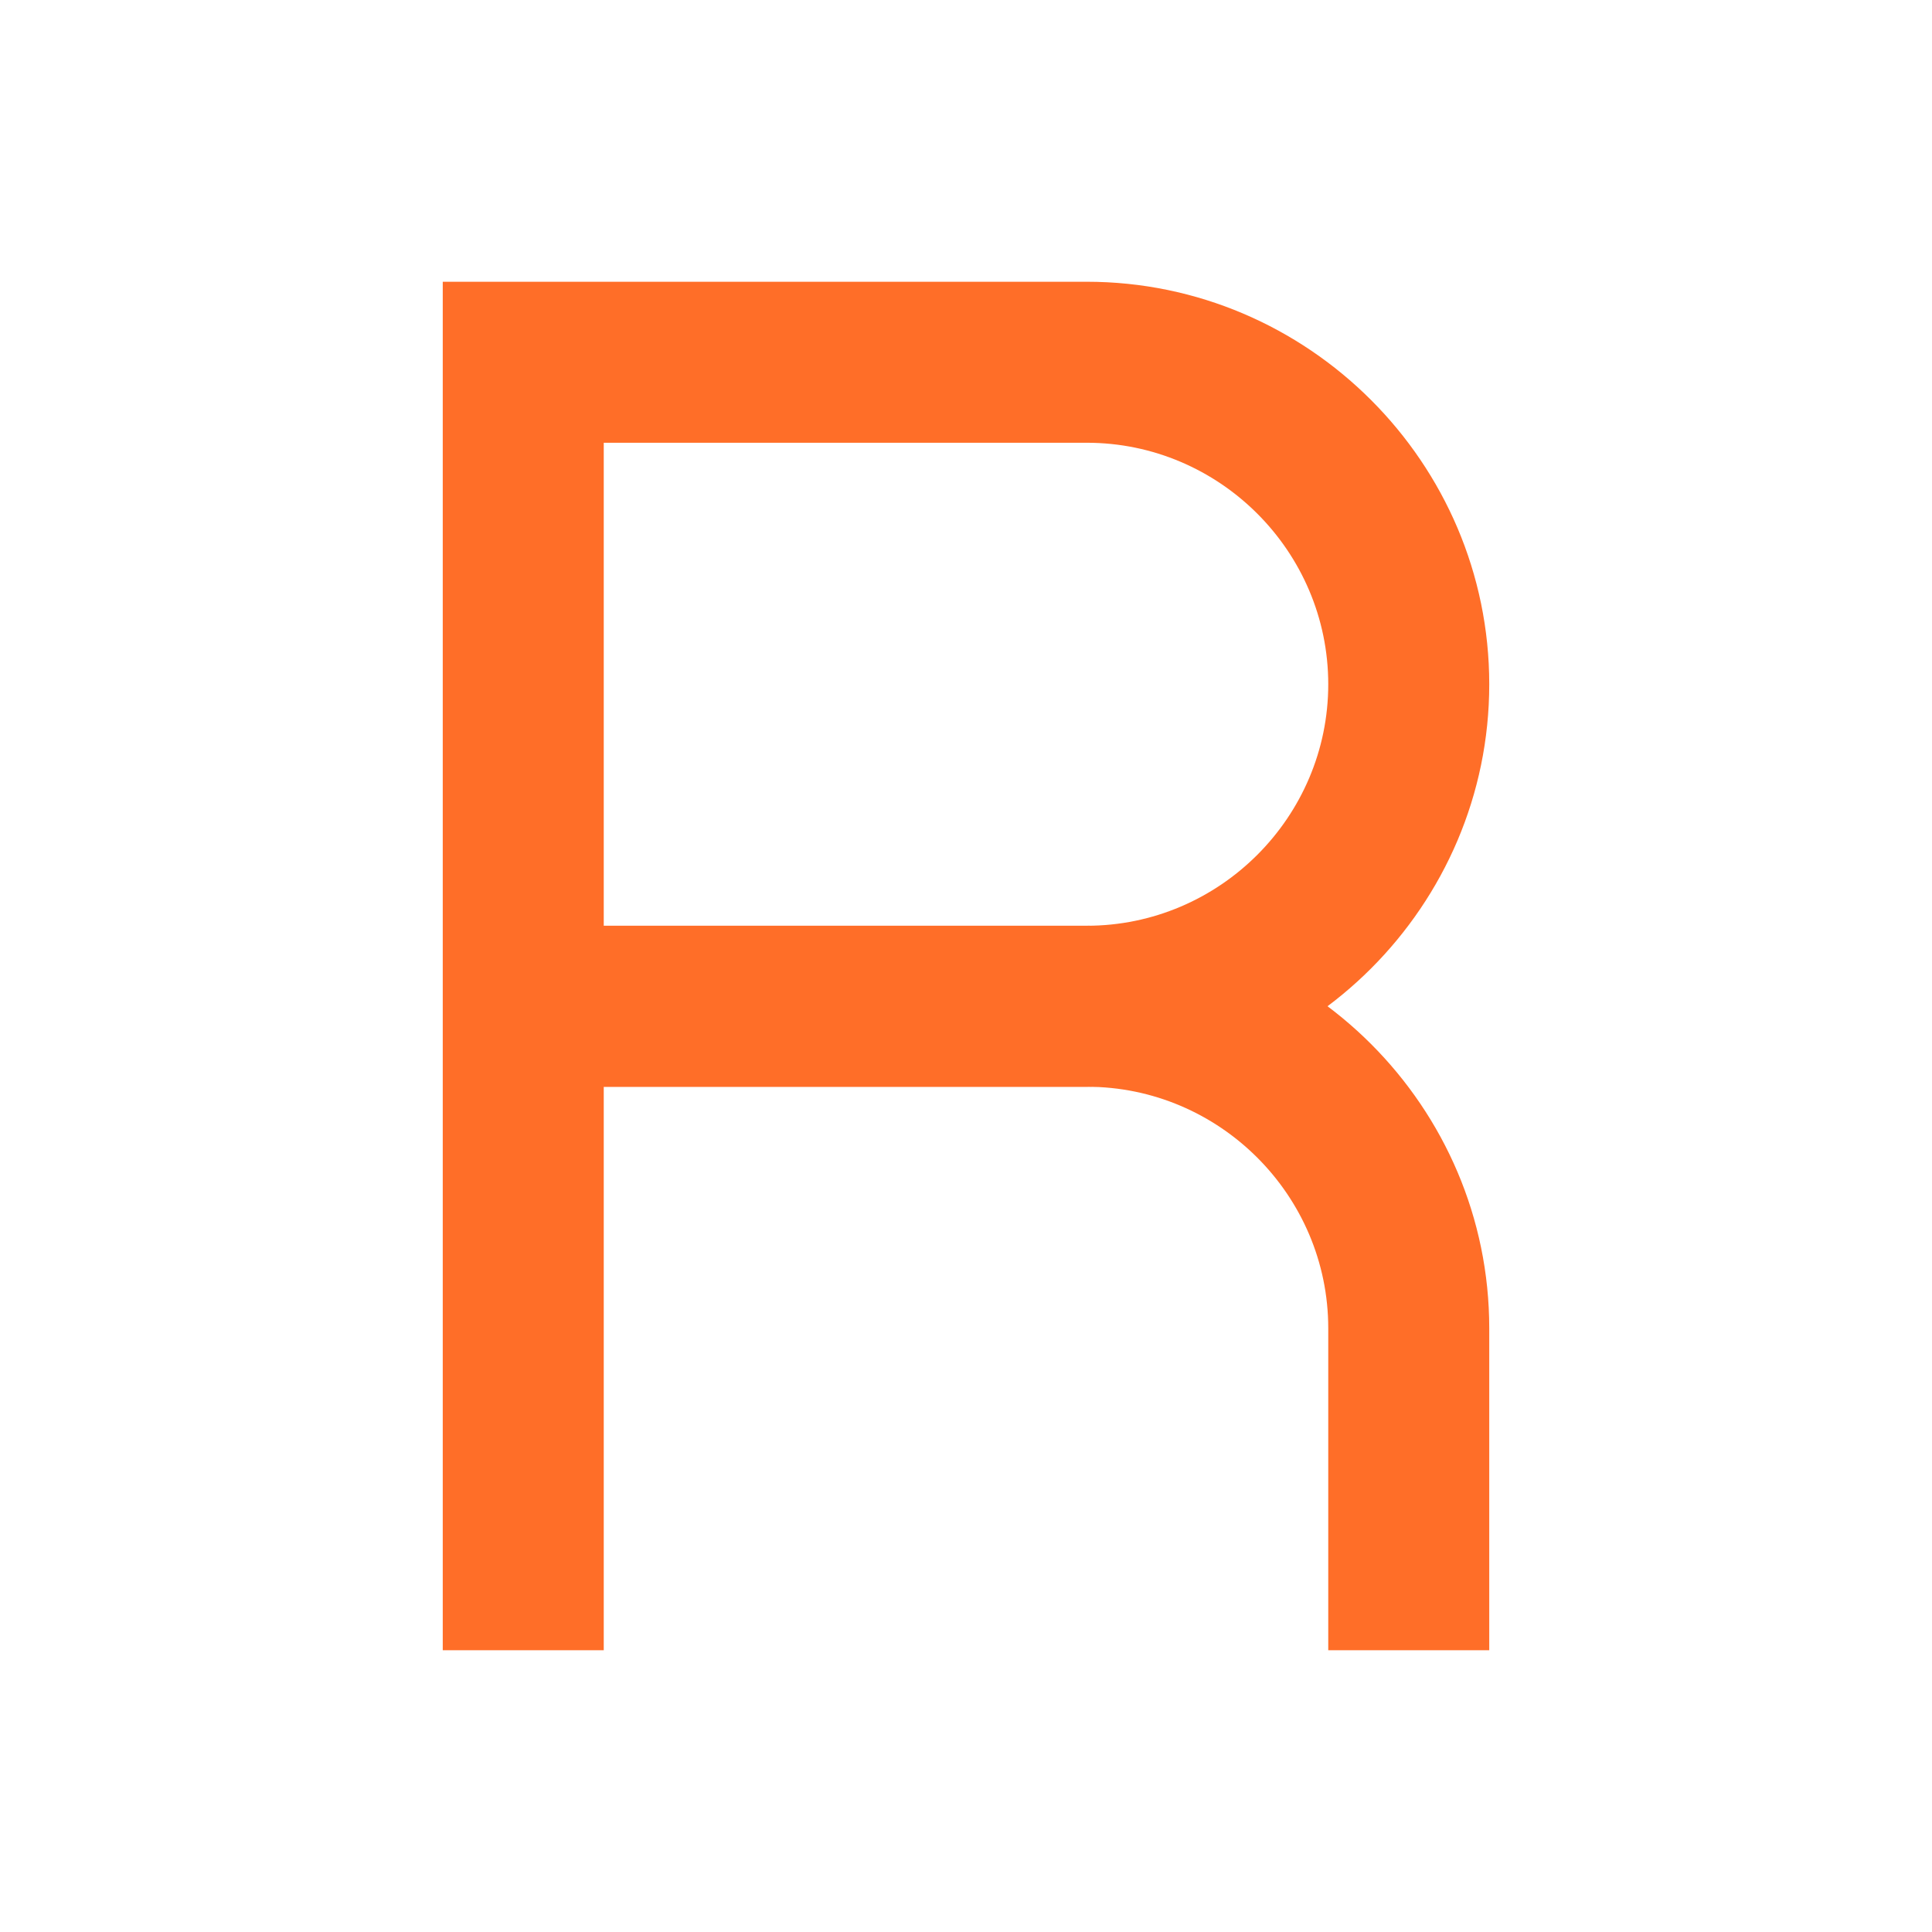 <?xml version="1.0" encoding="UTF-8"?>
<svg xmlns="http://www.w3.org/2000/svg" xmlns:xlink="http://www.w3.org/1999/xlink" width="48px" height="48px" viewBox="0 0 48 48" version="1.1">
<g id="surface32572">
<path style=" stroke:none;fill-rule:nonzero;fill:rgb(100%,43.137%,15.686%);fill-opacity:1;" d="M 15 41 L 11 41 L 11 7 L 27 7 C 32.5 7 37 11.5 37 17 C 37 22.5 32.5 27 27 27 L 15 27 Z M 15 23 L 27 23 C 30.301 23 33 20.301 33 17 C 33 13.699 30.301 11 27 11 L 15 11 Z M 15 23 "/>
<path style=" stroke:none;fill-rule:nonzero;fill:rgb(100%,43.137%,15.686%);fill-opacity:1;" d="M 37 41 L 33 41 L 33 33 C 33 29.699 30.301 27 27 27 L 15 27 L 15 23 L 27 23 C 32.5 23 37 27.5 37 33 Z M 37 41 "/>
</g>
</svg>
